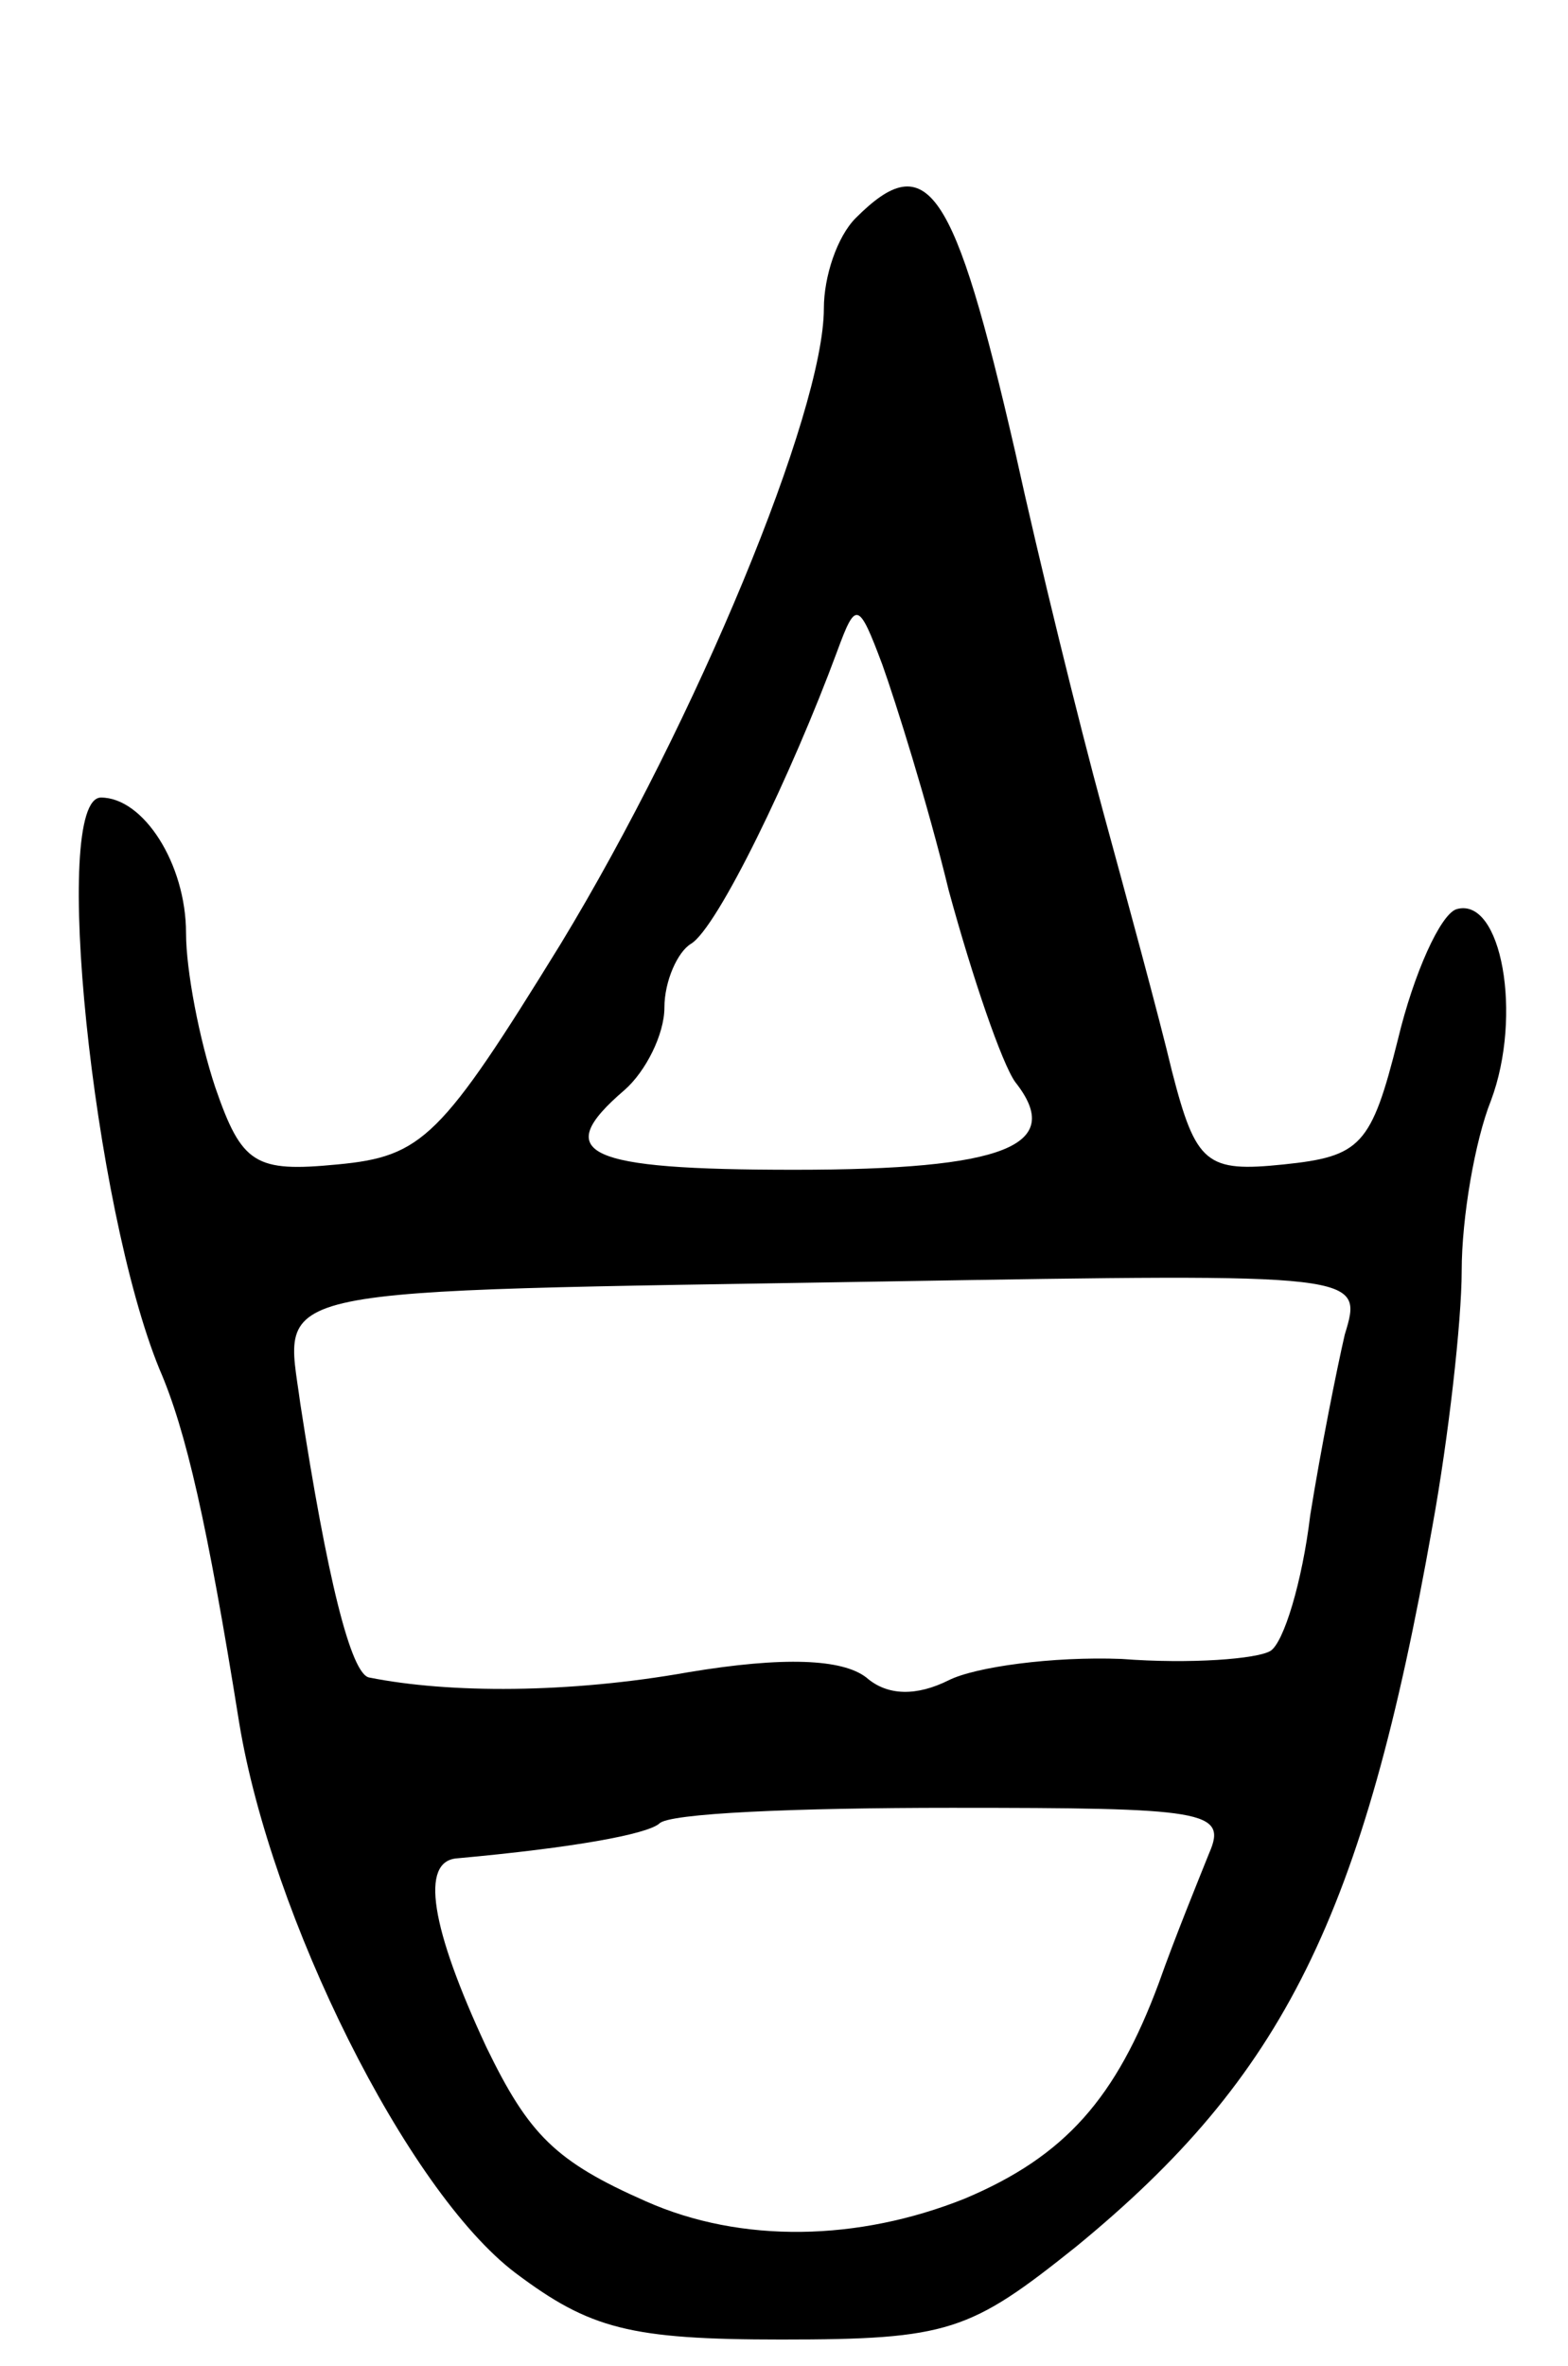 <svg version="1.0" xmlns="http://www.w3.org/2000/svg"
 width="59pt" height="89pt" viewBox="0 0 59 89"
 preserveAspectRatio="xMidYMid meet">
<g transform="translate(0,89) scale(0.1,-0.1)"
fill="#000000" stroke="none">
<path d="M322 808 c-7 -7 -12 -22 -12 -34 0 -39 -48 -155 -99 -239 -45 -73
-52 -80 -84 -83 -31 -3 -36 0 -46 29 -6 18 -11 44 -11 58 0 26 -16 51 -32 51
-19 0 -3 -154 22 -215 10 -23 18 -58 30 -133 12 -73 63 -176 104 -207 28 -21
43 -25 100 -25 63 0 71 3 111 35 78 64 108 124 134 271 6 33 11 77 11 96 0 20
5 49 11 64 12 32 4 77 -13 72 -6 -2 -16 -24 -22 -49 -10 -40 -14 -44 -43 -47
-29 -3 -33 0 -42 35 -5 21 -17 65 -26 98 -9 33 -24 94 -33 135 -23 100 -33
115 -60 88z m35 -253 c9 -33 20 -65 25 -72 19 -24 -4 -33 -83 -33 -79 0 -92 6
-64 30 8 7 15 21 15 31 0 10 5 21 10 24 10 6 38 64 55 110 7 19 8 19 17 -5 5
-14 17 -52 25 -85z m149 -167 c-3 -13 -9 -43 -13 -68 -3 -25 -10 -48 -15 -51
-5 -3 -30 -5 -56 -3 -26 1 -55 -3 -65 -8 -12 -6 -23 -6 -31 1 -9 7 -31 8 -67
2 -45 -8 -90 -8 -120 -2 -7 1 -16 38 -26 103 -6 45 -18 42 221 46 179 3 179 3
172 -20z m-51 -195 c-4 -10 -13 -32 -19 -49 -16 -43 -35 -65 -73 -81 -40 -16
-84 -17 -120 -1 -34 15 -44 25 -60 58 -21 45 -25 70 -11 71 44 4 71 9 76 13 3
4 52 6 110 6 95 0 104 -1 97 -17z"/>
</g>
</svg>
